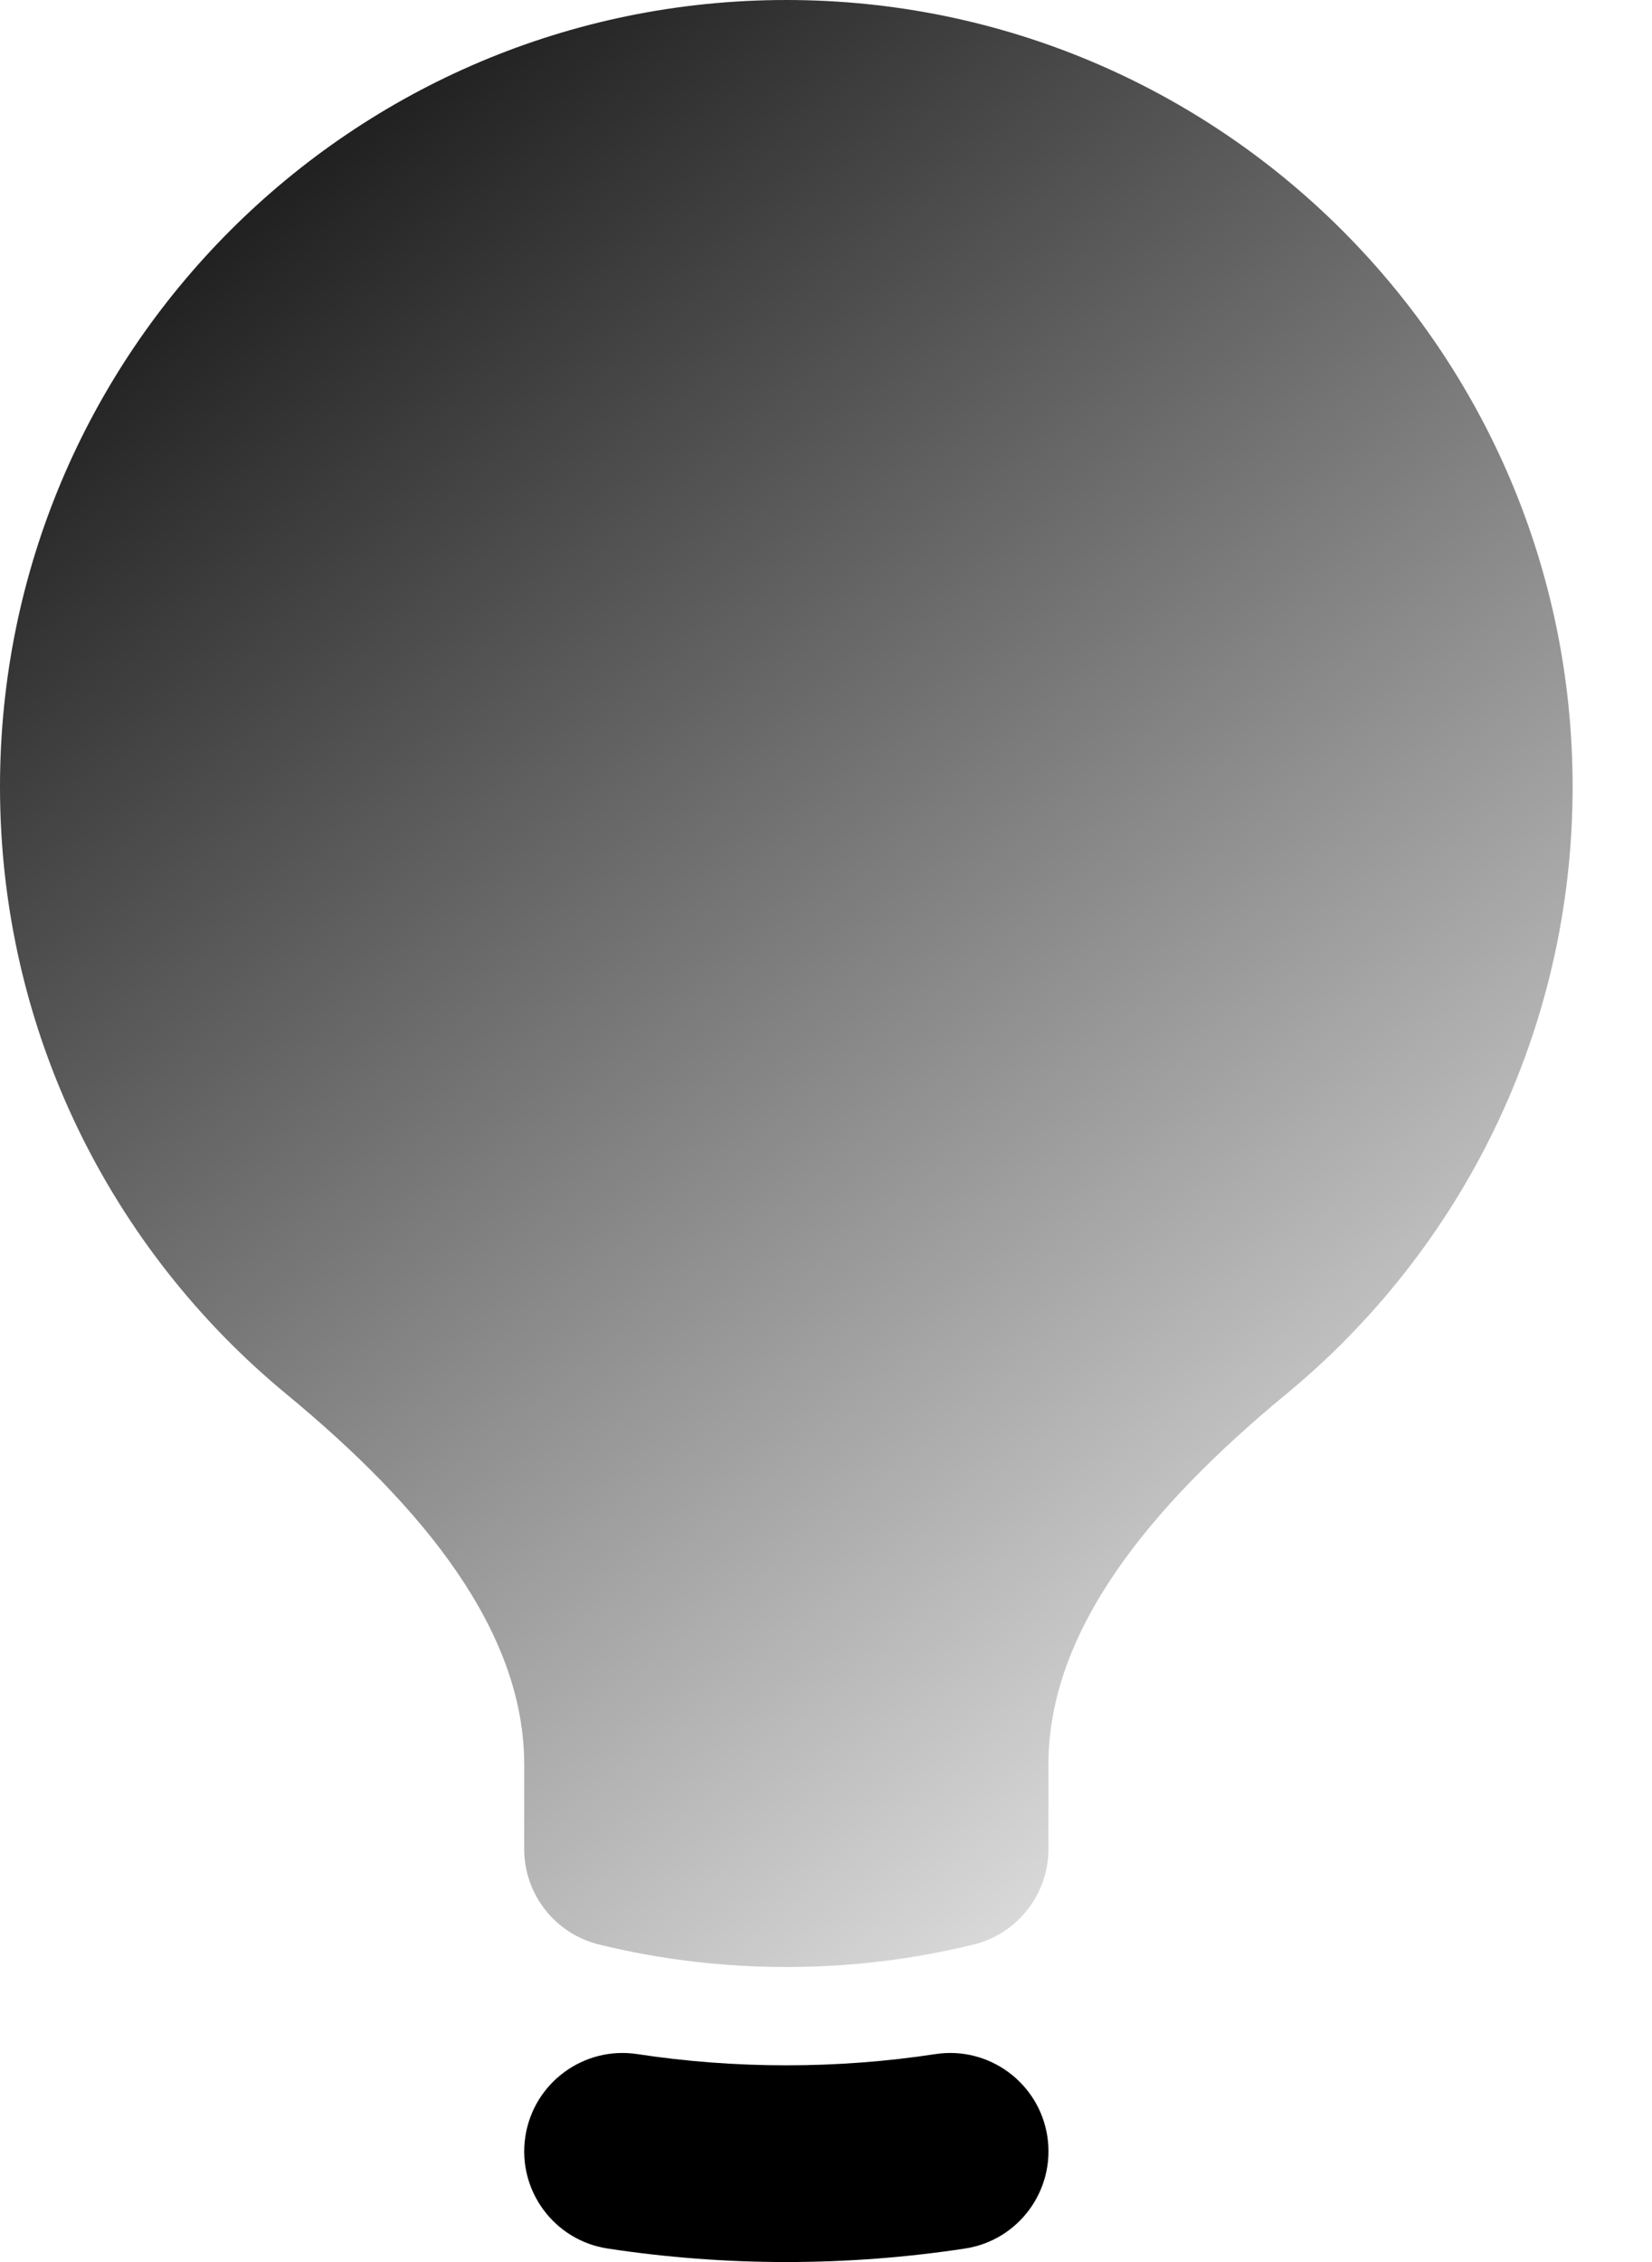 <svg width="100%" height="100%" viewBox="0 0 19 26" fill="none" xmlns="http://www.w3.org/2000/svg">
<path d="M9.043 0C4.049 0 0 4.049 0 9.043C0 11.855 1.284 14.367 3.294 16.024C4.88 17.332 6.029 18.754 6.029 20.281V21.253C6.029 21.774 6.385 22.227 6.891 22.351C7.582 22.52 8.303 22.609 9.043 22.609C9.784 22.609 10.505 22.52 11.196 22.351C11.702 22.227 12.058 21.774 12.058 21.253V20.281C12.058 18.754 13.207 17.332 14.793 16.024C16.803 14.367 18.087 11.855 18.087 9.043C18.087 4.049 14.038 0 9.043 0Z" fill="url(#paint0_linear_658_3444_custom_id)"/>
<path d="M7.33 23.61C6.713 23.516 6.136 23.941 6.042 24.558C5.948 25.175 6.373 25.752 6.99 25.845C7.66 25.947 8.346 26 9.044 26C9.741 26 10.427 25.947 11.098 25.845C11.715 25.752 12.139 25.175 12.046 24.558C11.952 23.941 11.375 23.516 10.758 23.61C10.2 23.695 9.627 23.739 9.044 23.739C8.461 23.739 7.888 23.695 7.33 23.61Z" fill="currentColor"/>
<defs>
<linearGradient id="paint0_linear_658_3444_custom_id" x1="0" y1="0" x2="18.087" y2="22.609" gradientUnits="userSpaceOnUse">
<stop stop-color="currentColor"/>
<stop offset="1" stop-color="currentColor" stop-opacity="0"/>
</linearGradient>
</defs>
</svg>

